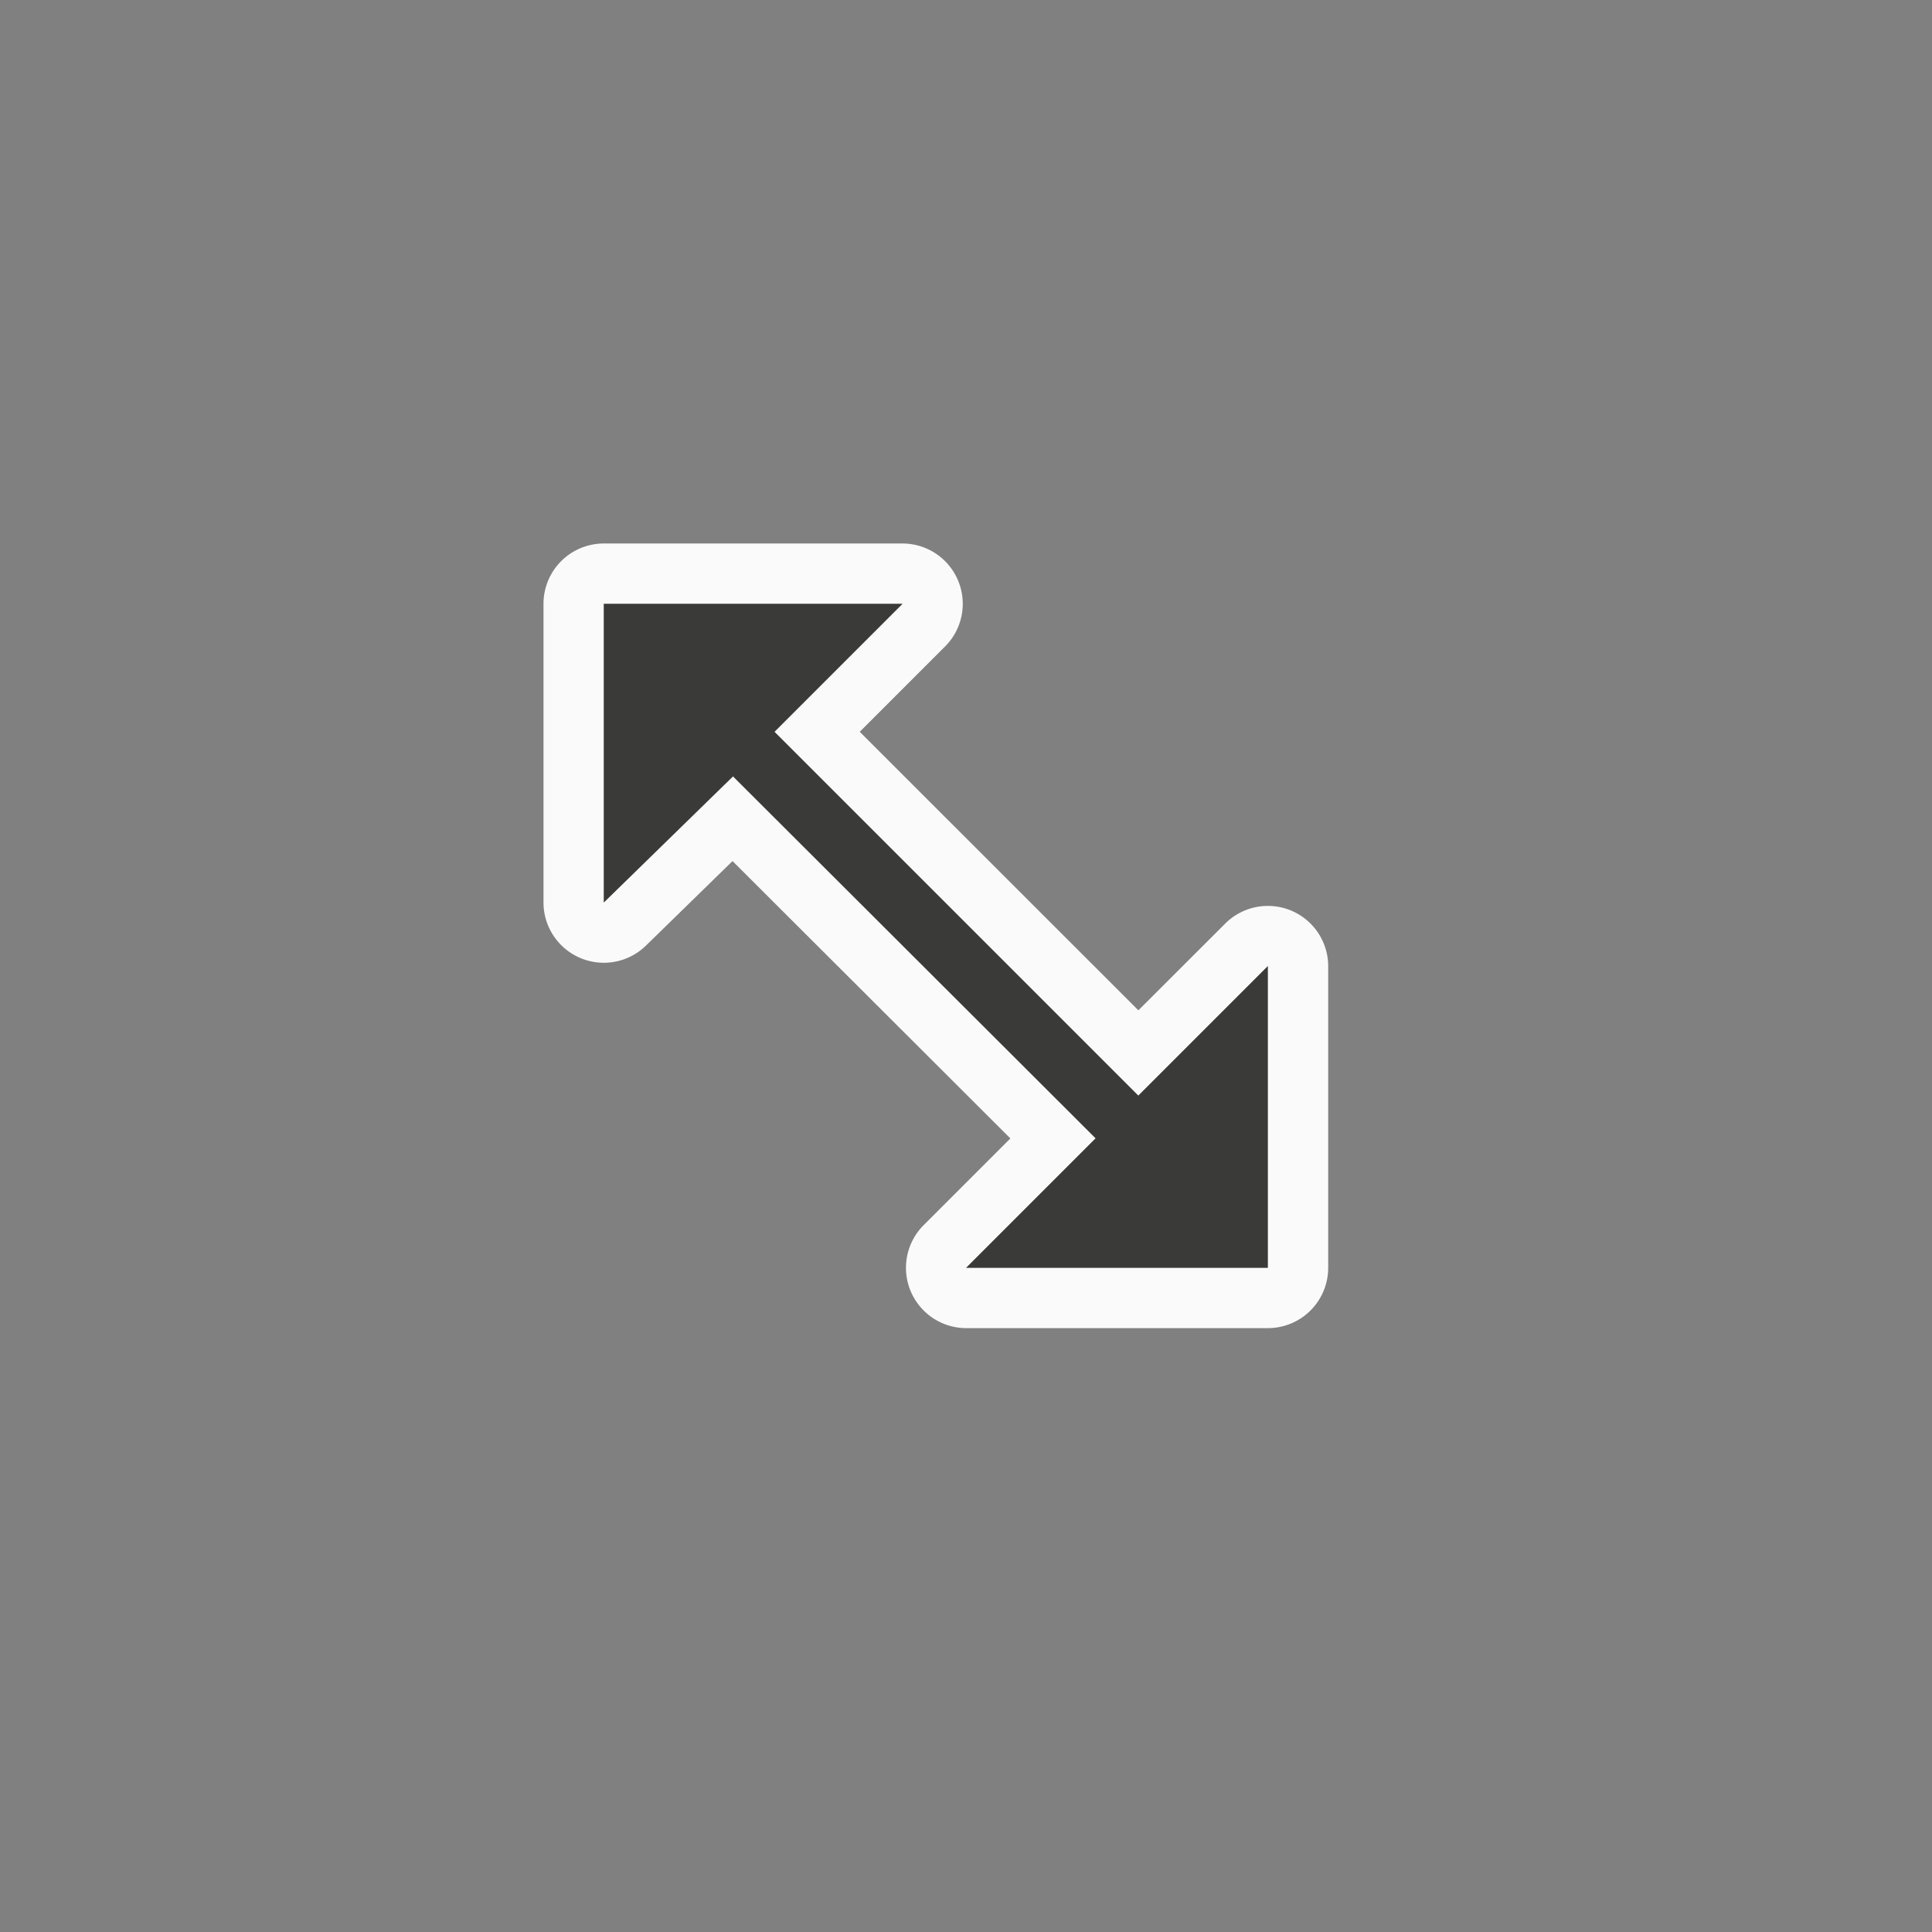 <svg height="32" viewBox="0 0 32 32" width="32" xmlns="http://www.w3.org/2000/svg"><rect x="0" y="0" width="32" height="32" fill="#808080" stroke="none"/><g stroke-width=".125"><path d="m10 9.002a.999.999 0 0 0 -.998.998v4.949a.999.999 0 0 0 1.695.715l1.436-1.402 4.602 4.594-1.439 1.439a.999.999 0 0 0 .705 1.703h5a.999.999 0 0 0 .998-.998v-5a.999.999 0 0 0 -1.703-.705l-1.441 1.439-4.615-4.613 1.416-1.416a.999.999 0 0 0 -.705-1.703z" fill="#fafafa"/><path d="m10 10 0 4.95 2.141-2.09 6.005 5.994-2.146 2.146h5v-5l-2.146 2.146-6.025-6.025 2.121-2.121z" fill="#3a3a38"/></g></svg>